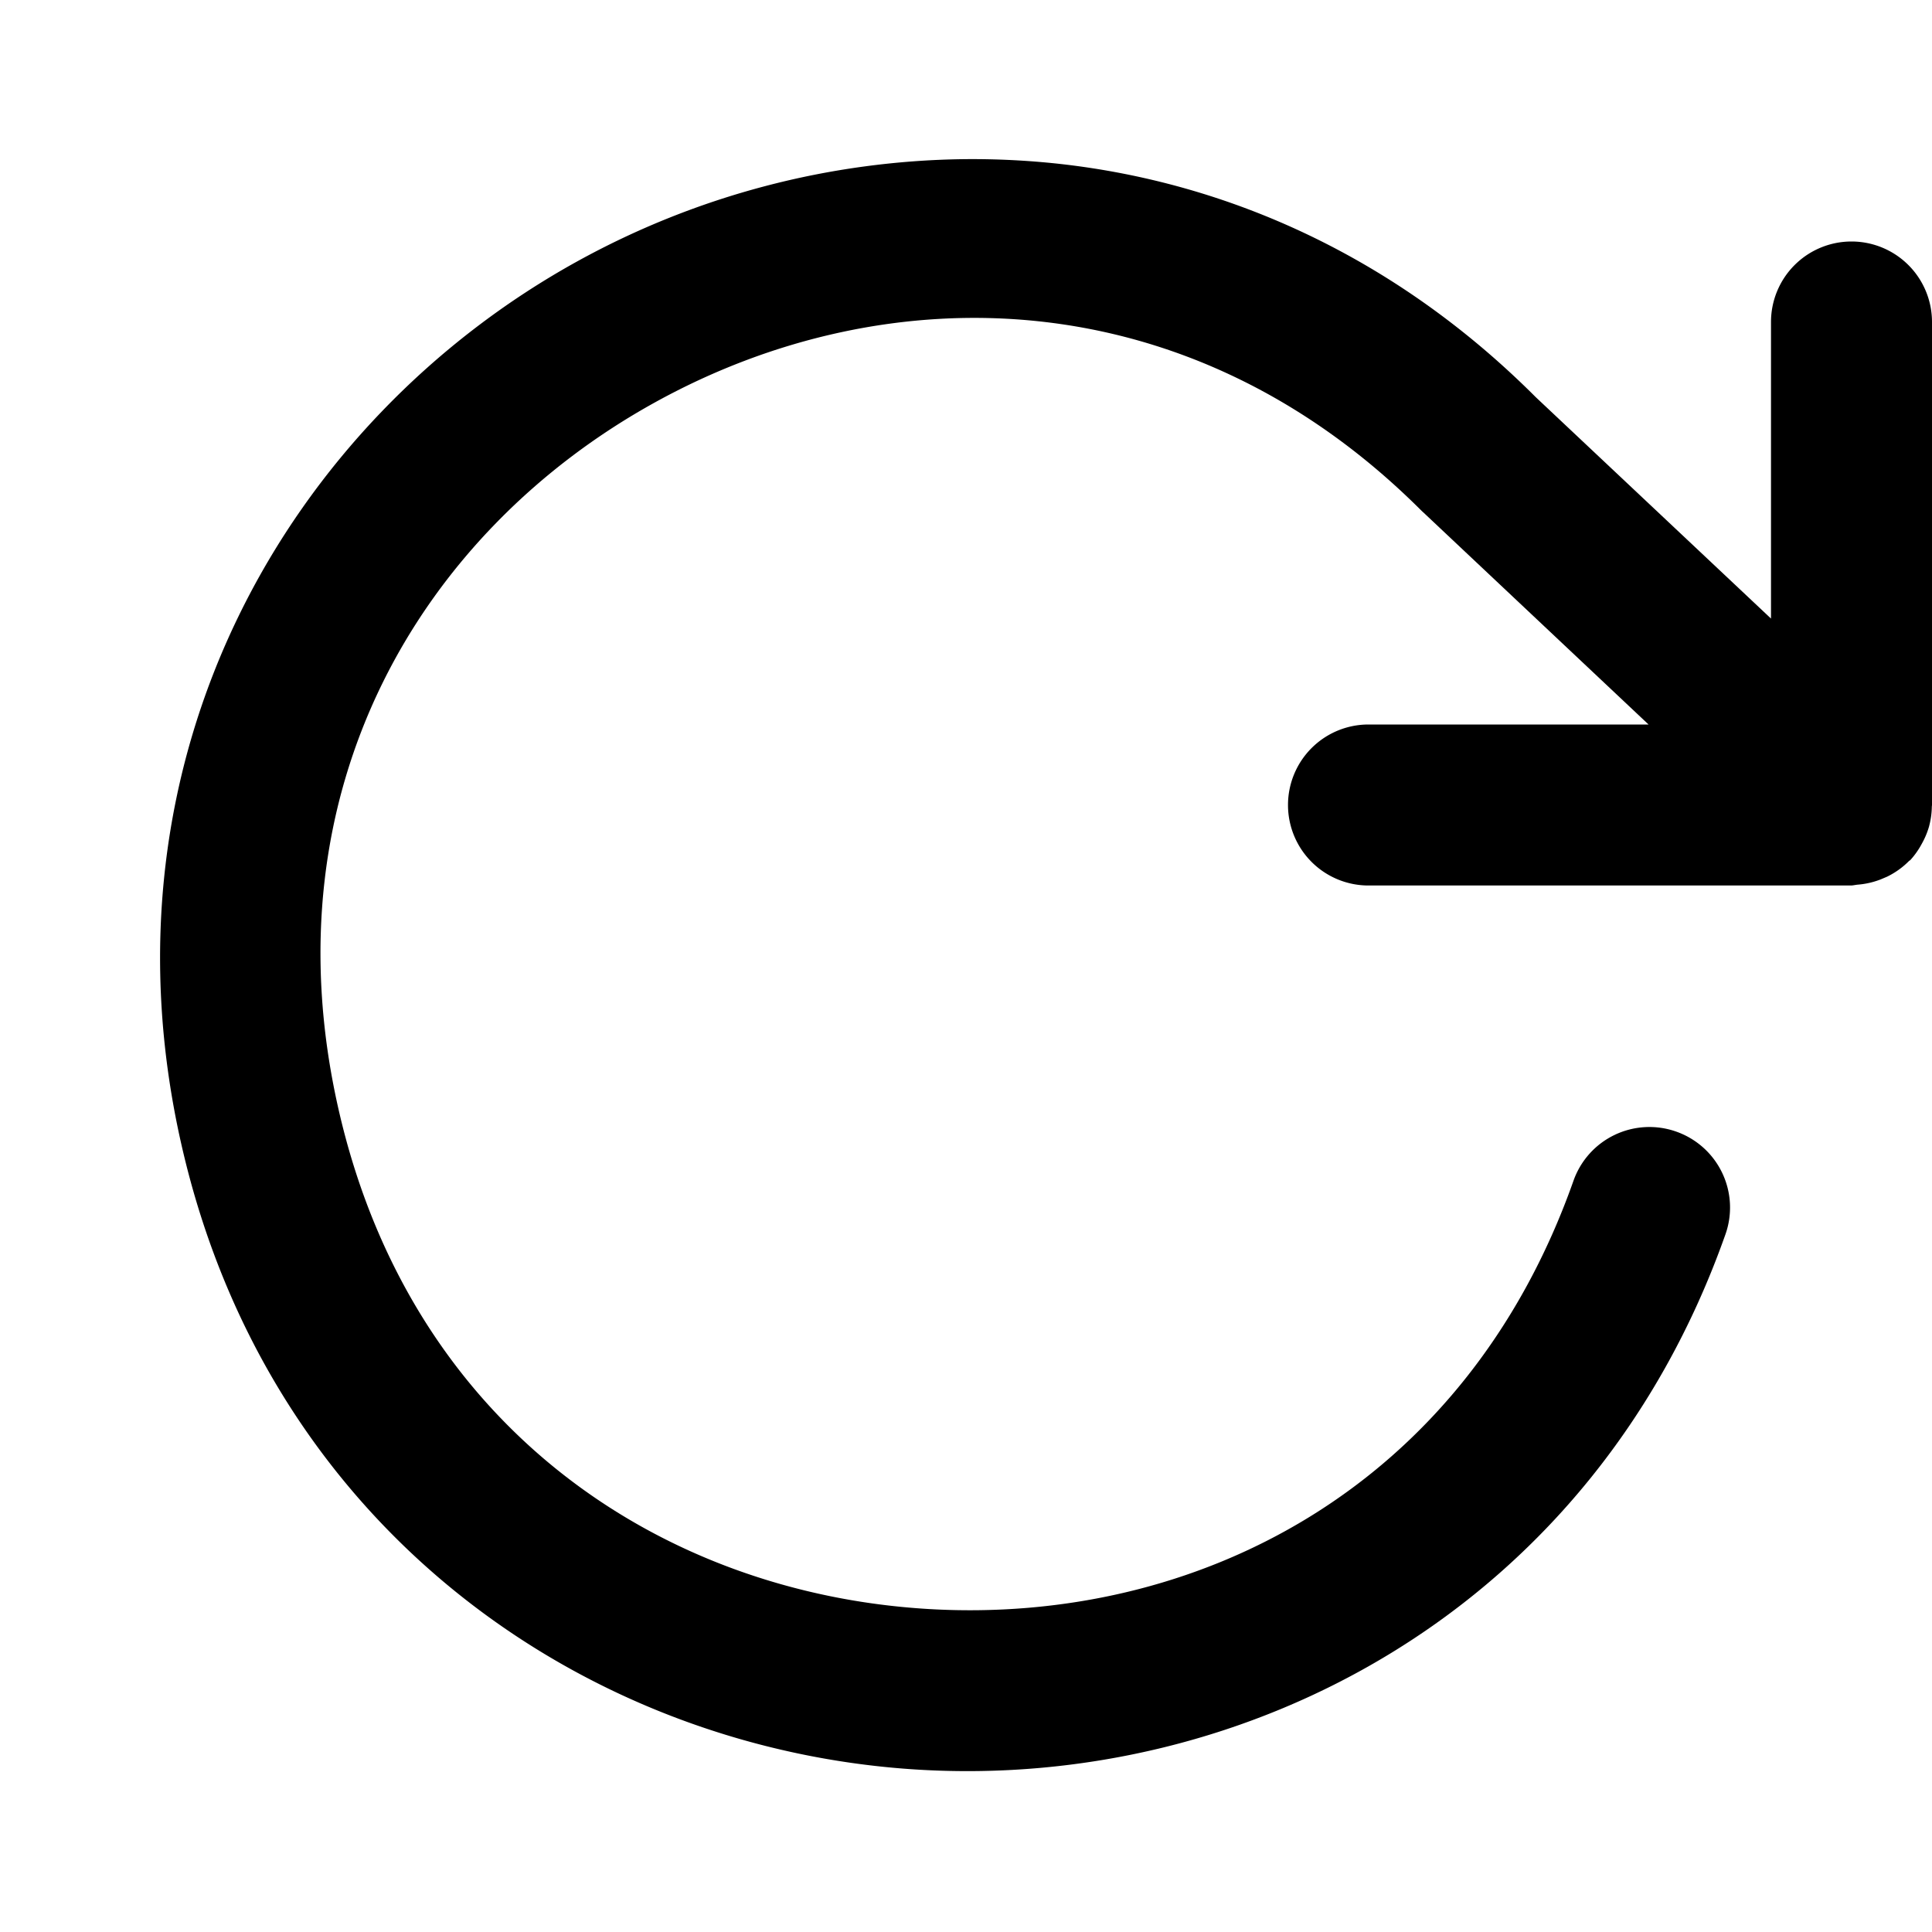 <svg xmlns="http://www.w3.org/2000/svg" width="24" height="24" viewBox="0 0 24 24"><path d="M11.98 1.977a10.2 10.2 0 0 0-4.804 1.267c-3.58 1.974-6.017 6.142-4.924 10.967s5.087 7.534 9.168 7.773c4.08.24 8.365-1.984 10.014-6.65a1 1 0 0 0-.612-1.277 1 1 0 0 0-1.275.609c-1.358 3.845-4.71 5.516-8.01 5.322s-6.434-2.244-7.334-6.218c-.9-3.975 1.043-7.177 3.938-8.774 2.894-1.597 6.639-1.532 9.521 1.352l.022.02L20.479 9H17a1 1 0 0 0-1 1 1 1 0 0 0 1 1h6l.018-.002.052-.008a1 1 0 0 0 .293-.066l.078-.033a1 1 0 0 0 .276-.198l.012-.007a1 1 0 0 0 .125-.17l.019-.034a1 1 0 0 0 .09-.214l.008-.032a1 1 0 0 0 .027-.216L24 10V4a1 1 0 0 0-1-1 1 1 0 0 0-1 1v3.684l-2.922-2.75-.002-.002c-1.749-1.75-3.83-2.666-5.92-2.897a10 10 0 0 0-1.176-.058z"/></svg>